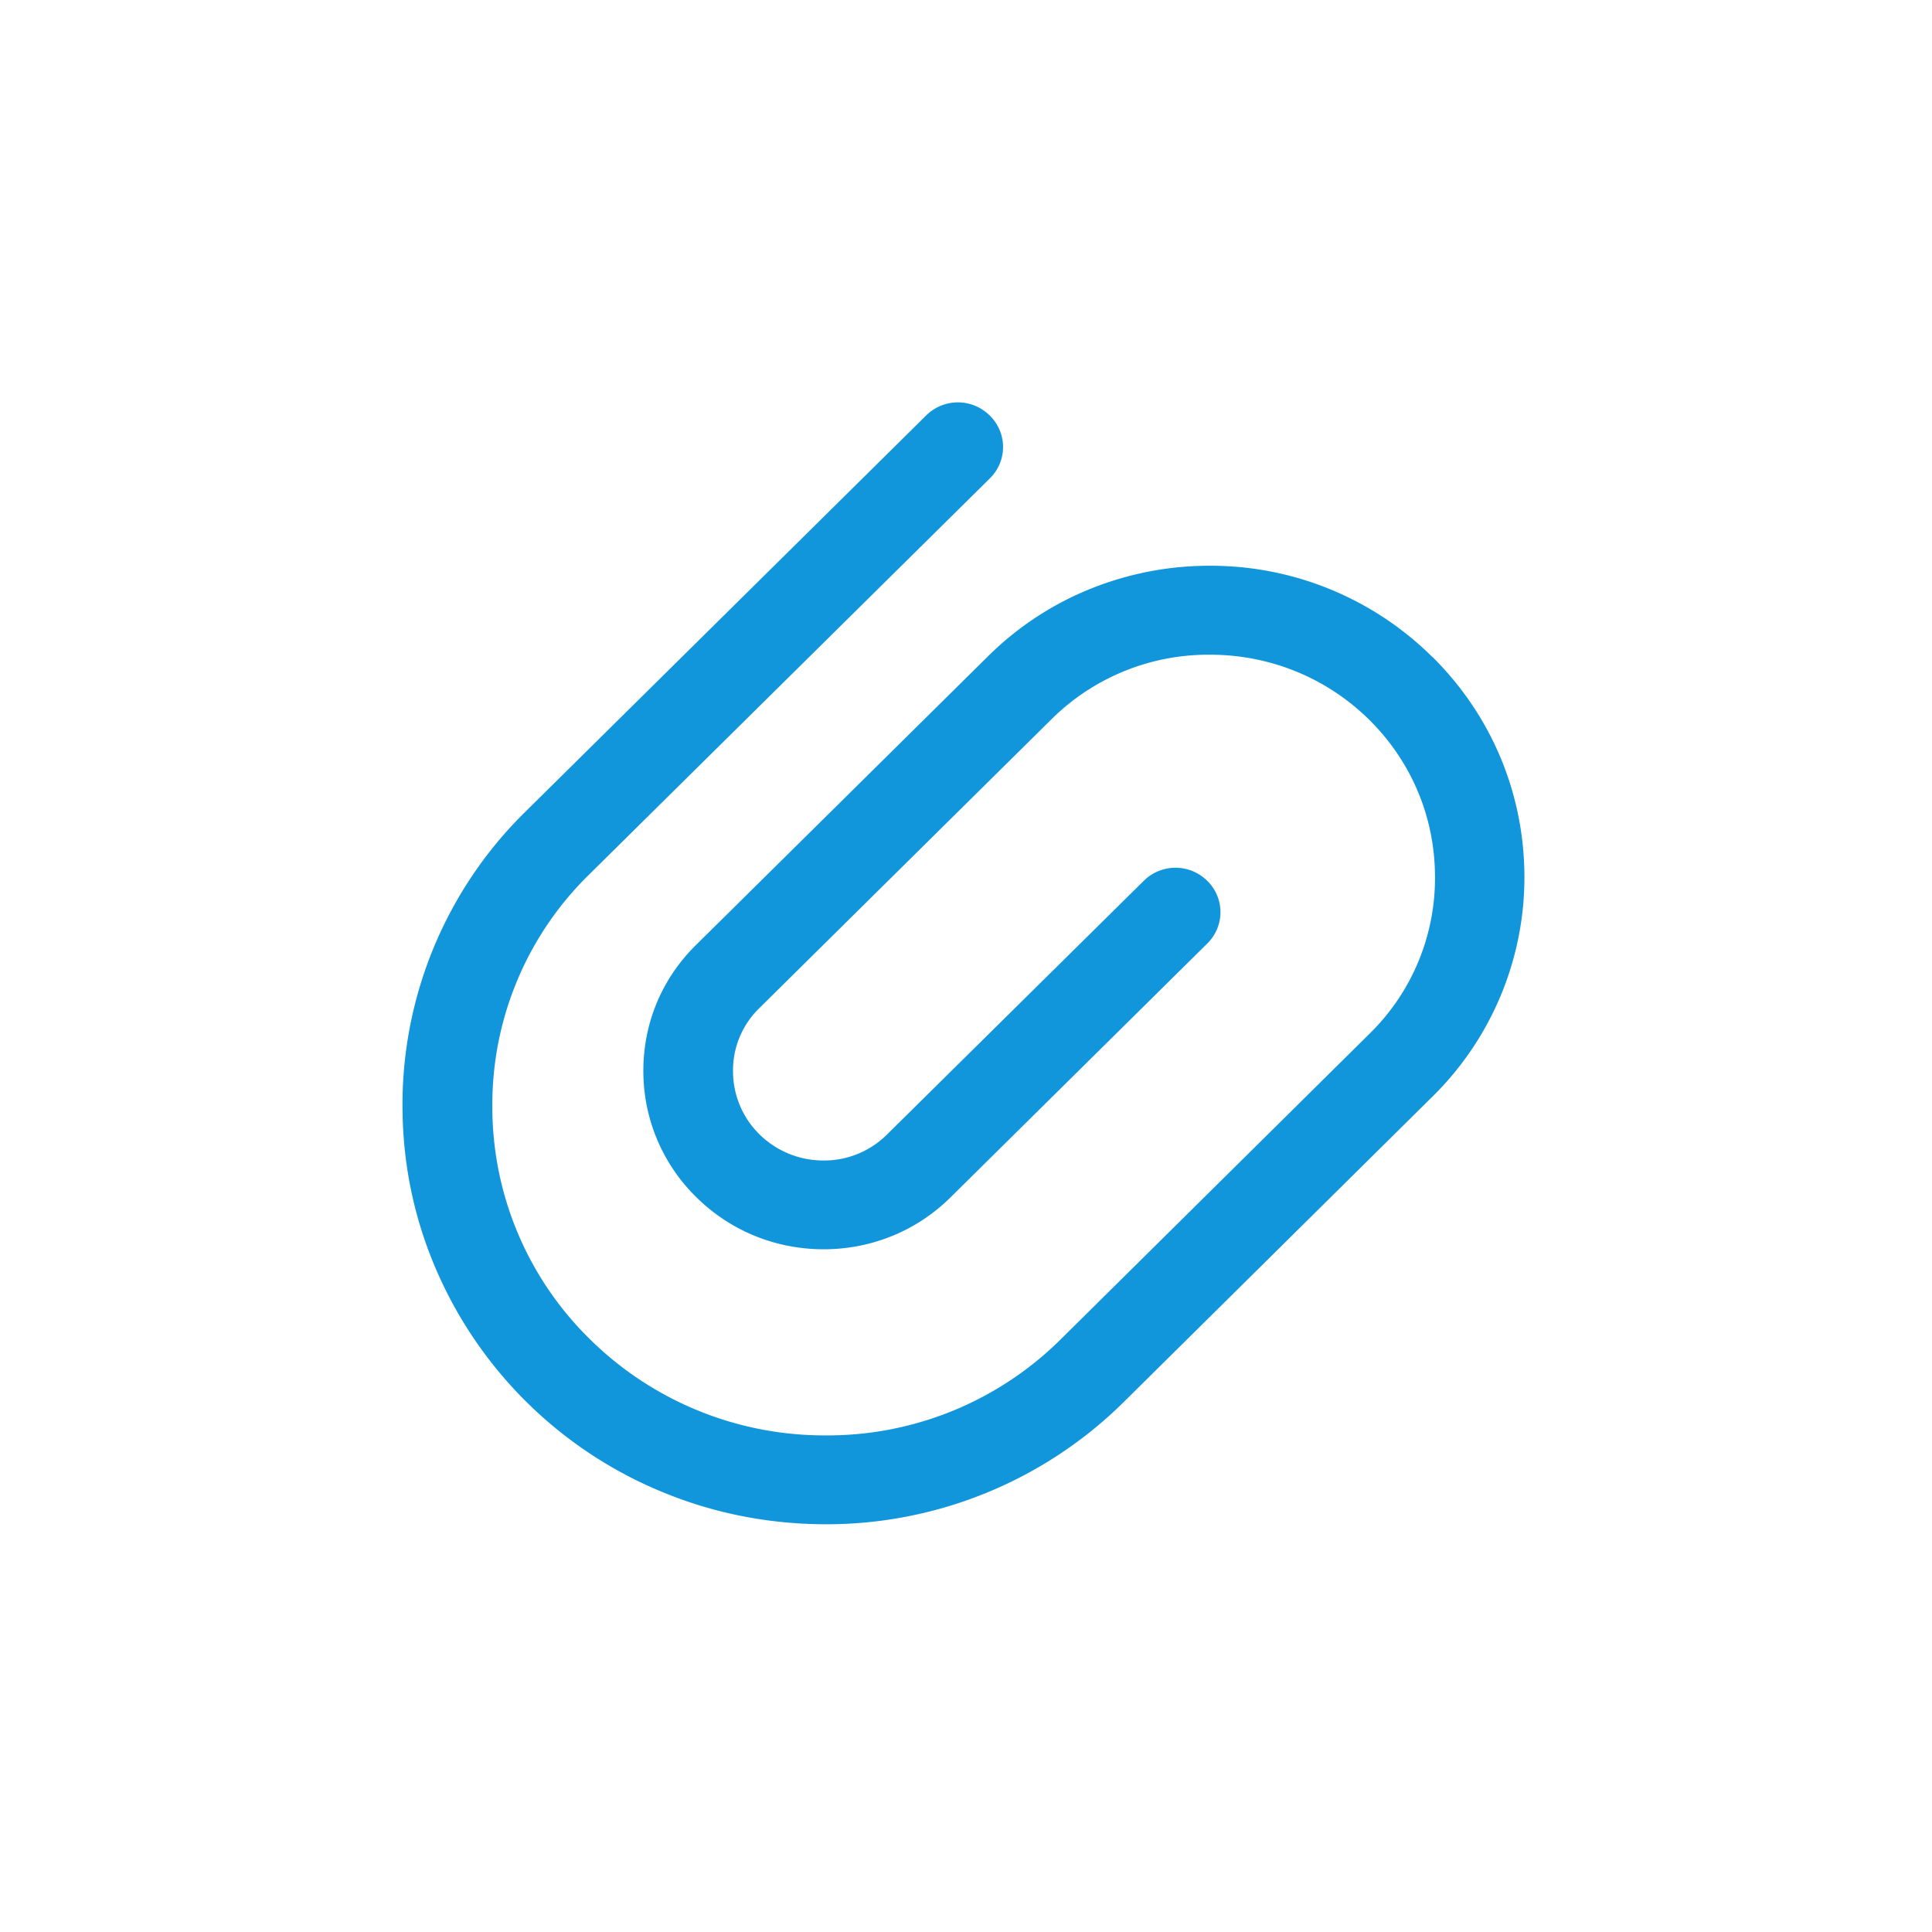 <?xml version="1.0" standalone="no"?><!DOCTYPE svg PUBLIC "-//W3C//DTD SVG 1.1//EN" "http://www.w3.org/Graphics/SVG/1.1/DTD/svg11.dtd"><svg t="1629813512299" class="icon" viewBox="0 0 1024 1024" version="1.1" xmlns="http://www.w3.org/2000/svg" p-id="3952" xmlns:xlink="http://www.w3.org/1999/xlink" width="200" height="200"><defs><style type="text/css"></style></defs><path d="M759.125 348.16a166.741 166.741 0 0 0-117.675-48.299h-0.427c-21.419 0-42.283 4.011-62.165 11.861a164.437 164.437 0 0 0-54.997 35.925L368.64 501.12c-17.92 17.749-27.733 41.387-27.648 66.688a93.44 93.44 0 0 0 27.989 66.645c18.005 17.835 41.856 27.605 67.328 27.691h0.213c25.387 0 49.195-9.728 67.072-27.307l136.235-134.699a23.253 23.253 0 0 0 0-33.323 23.893 23.893 0 0 0-33.579 0l-136.277 134.656a47.232 47.232 0 0 1-33.536 13.611h-0.043a48.128 48.128 0 0 1-33.877-13.867 46.848 46.848 0 0 1-13.995-33.493 45.867 45.867 0 0 1 13.739-33.195l155.264-153.515a117.931 117.931 0 0 1 83.584-34.005h0.341c31.872 0.043 61.781 12.331 84.267 34.475 22.4 22.187 34.816 51.712 34.859 83.2a115.285 115.285 0 0 1-34.347 82.859l-164.693 162.987a175.403 175.403 0 0 1-123.904 50.261h-0.427a176.896 176.896 0 0 1-124.629-51.072 172.288 172.288 0 0 1-51.627-123.136 170.539 170.539 0 0 1 50.944-122.709l212.693-210.261a23.253 23.253 0 0 0 0-33.365 23.893 23.893 0 0 0-33.707-0.043L278.187 430.507A217.387 217.387 0 0 0 213.333 586.667c0.085 28.757 5.589 56.747 16.555 83.2a222.891 222.891 0 0 0 123.008 121.685c26.624 10.752 54.955 16.213 84.096 16.341h0.597a224 224 0 0 0 157.355-64.128l164.693-162.944a163.157 163.157 0 0 0 48.341-116.395c-0.171-43.989-17.493-85.333-48.853-116.352z" fill="#1296db" p-id="3953"></path></svg>